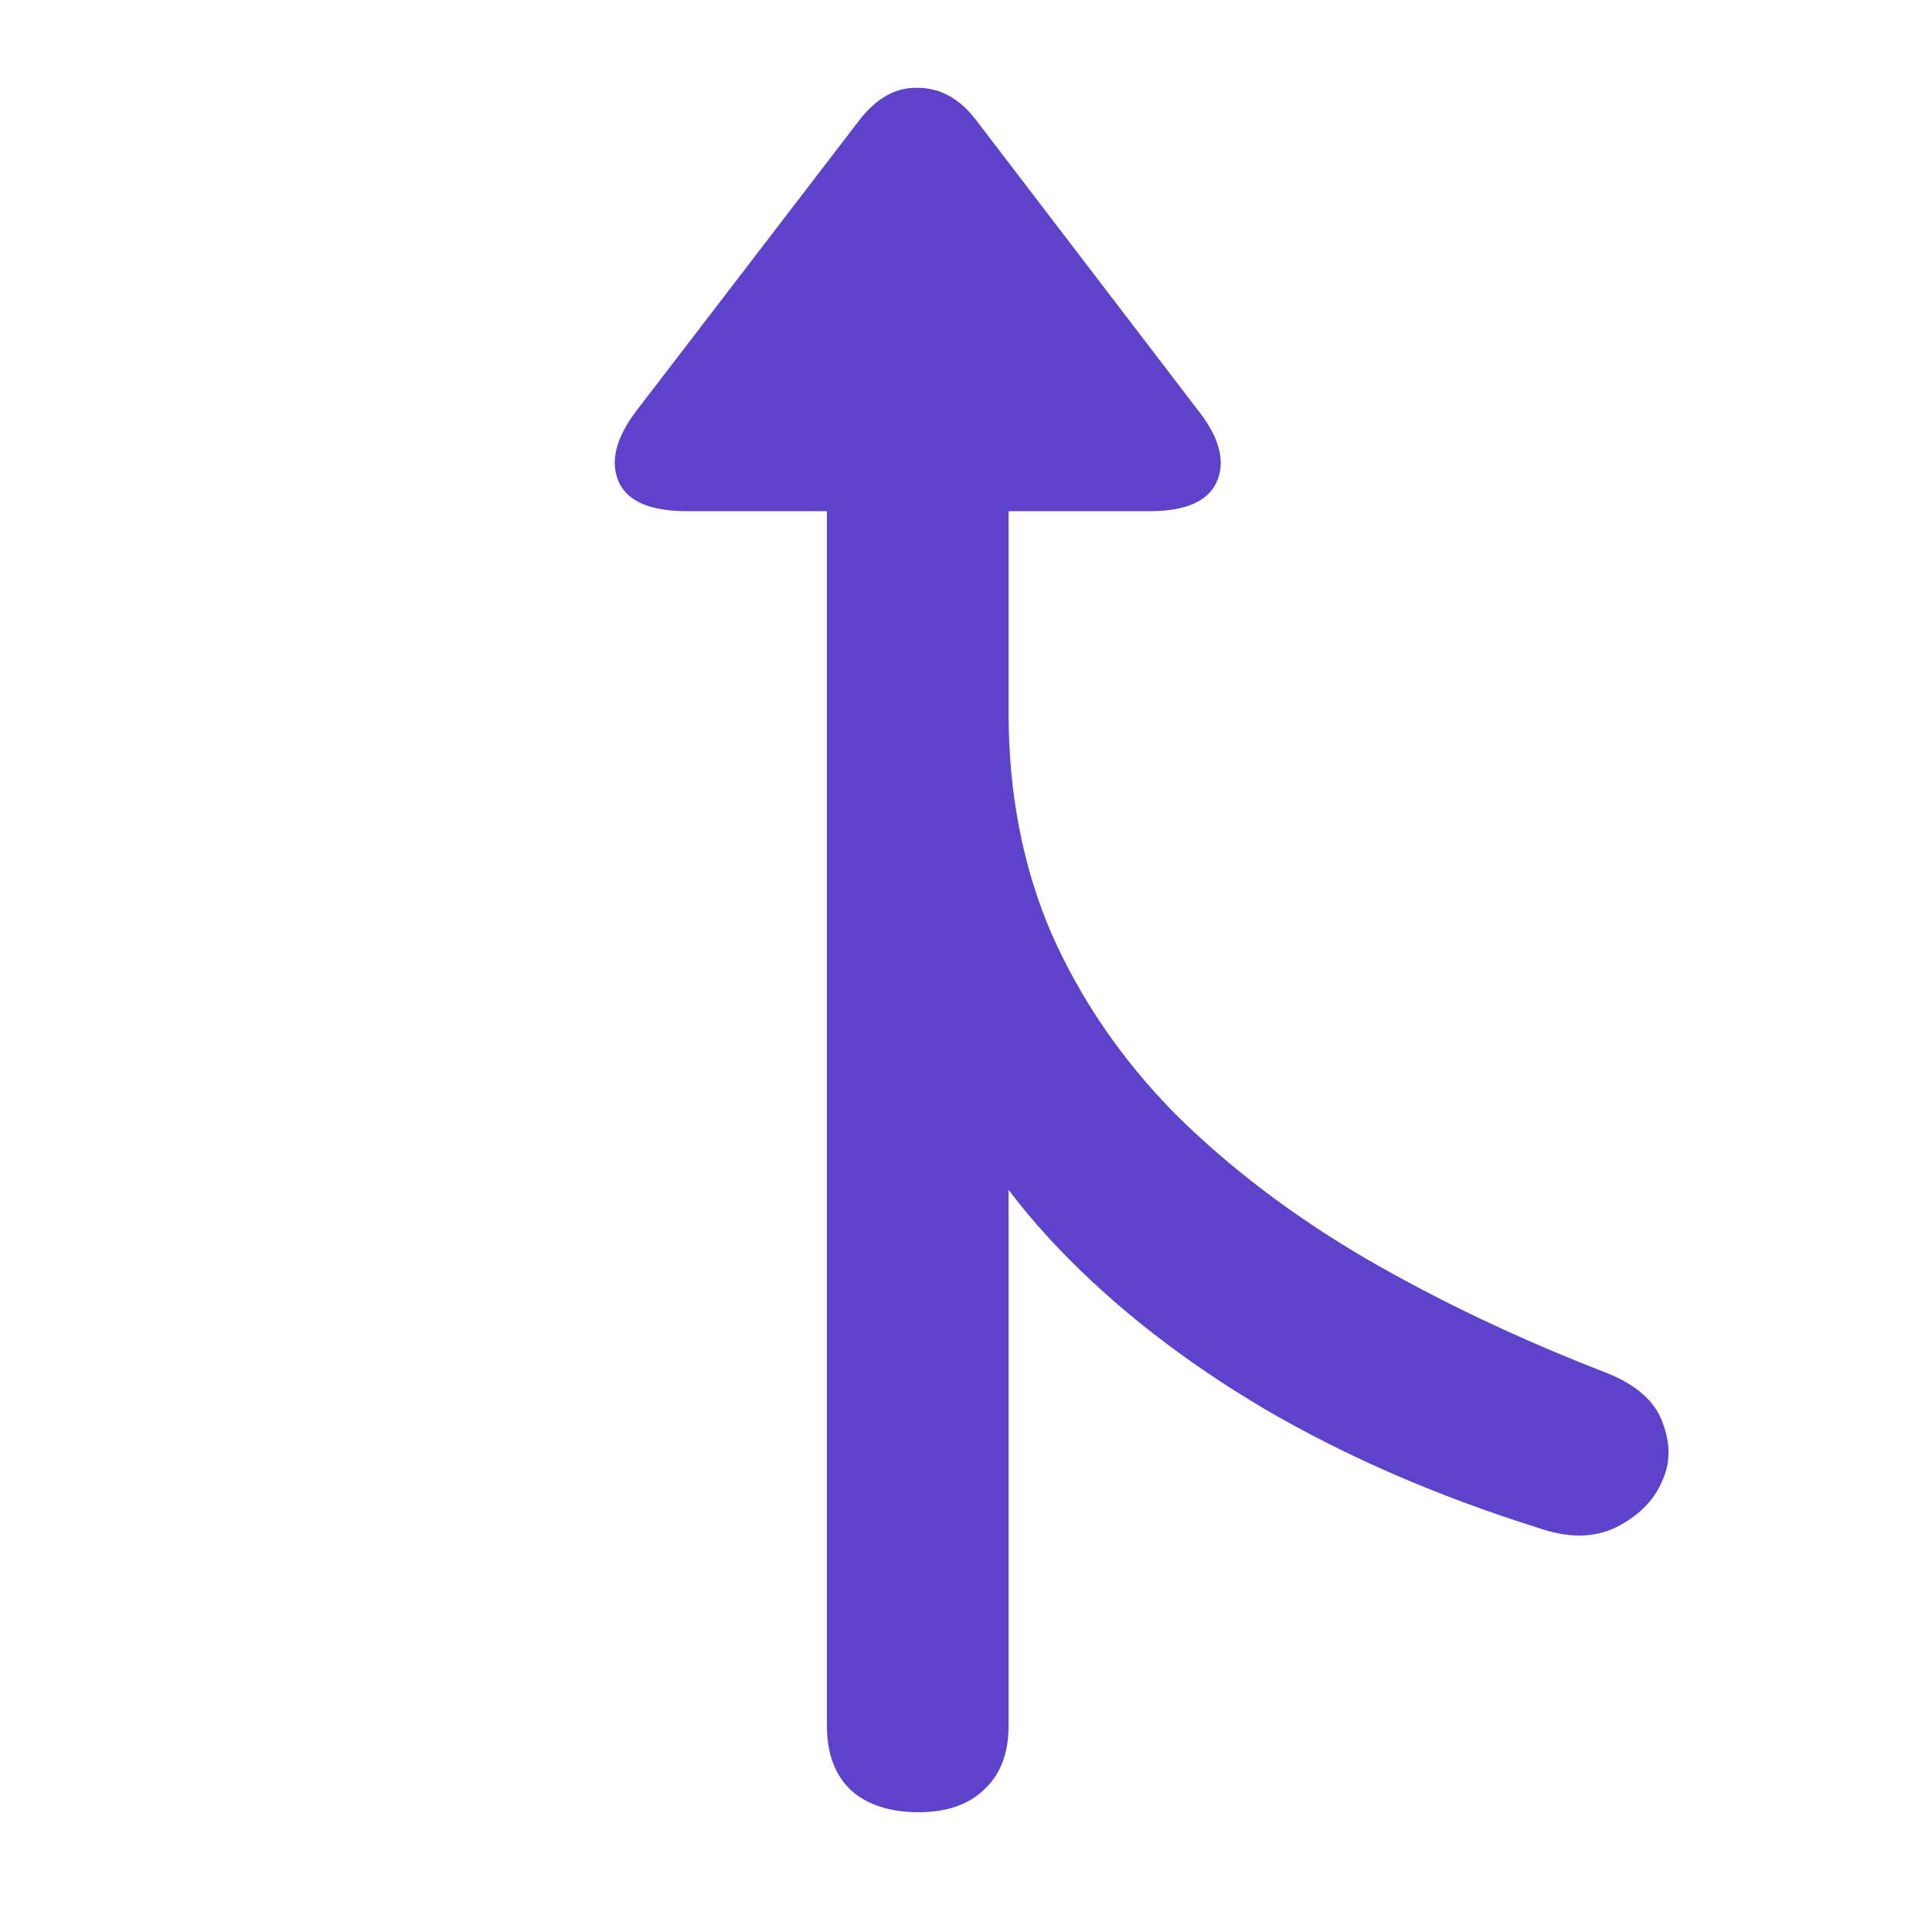 <svg width="22" height="22" viewBox="0 0 22 22" fill="none" xmlns="http://www.w3.org/2000/svg">
<path d="M10.462 20.636C10.78 20.636 11.027 20.55 11.206 20.379C11.392 20.207 11.485 19.964 11.485 19.649V11.876L10.613 11.994C10.923 12.796 11.403 13.536 12.054 14.216C12.705 14.896 13.491 15.508 14.413 16.052C15.335 16.589 16.365 17.036 17.504 17.394C17.845 17.516 18.143 17.516 18.398 17.394C18.654 17.265 18.828 17.093 18.921 16.879C19.022 16.671 19.026 16.446 18.933 16.202C18.848 15.959 18.635 15.769 18.294 15.633C17.295 15.247 16.377 14.81 15.54 14.324C14.711 13.837 13.991 13.289 13.379 12.681C12.774 12.066 12.306 11.382 11.973 10.63C11.647 9.872 11.485 9.034 11.485 8.118V4.479H9.416V19.649C9.416 19.964 9.505 20.207 9.683 20.379C9.869 20.55 10.129 20.636 10.462 20.636ZM7.824 5.821H13.088C13.499 5.821 13.754 5.71 13.855 5.488C13.956 5.259 13.89 4.994 13.658 4.693L11.113 1.365C10.927 1.122 10.706 1 10.45 1C10.203 0.993 9.982 1.115 9.788 1.365L7.243 4.683C7.011 4.99 6.945 5.259 7.046 5.488C7.146 5.71 7.406 5.821 7.824 5.821Z" fill="#5E42CC"/>
</svg>
